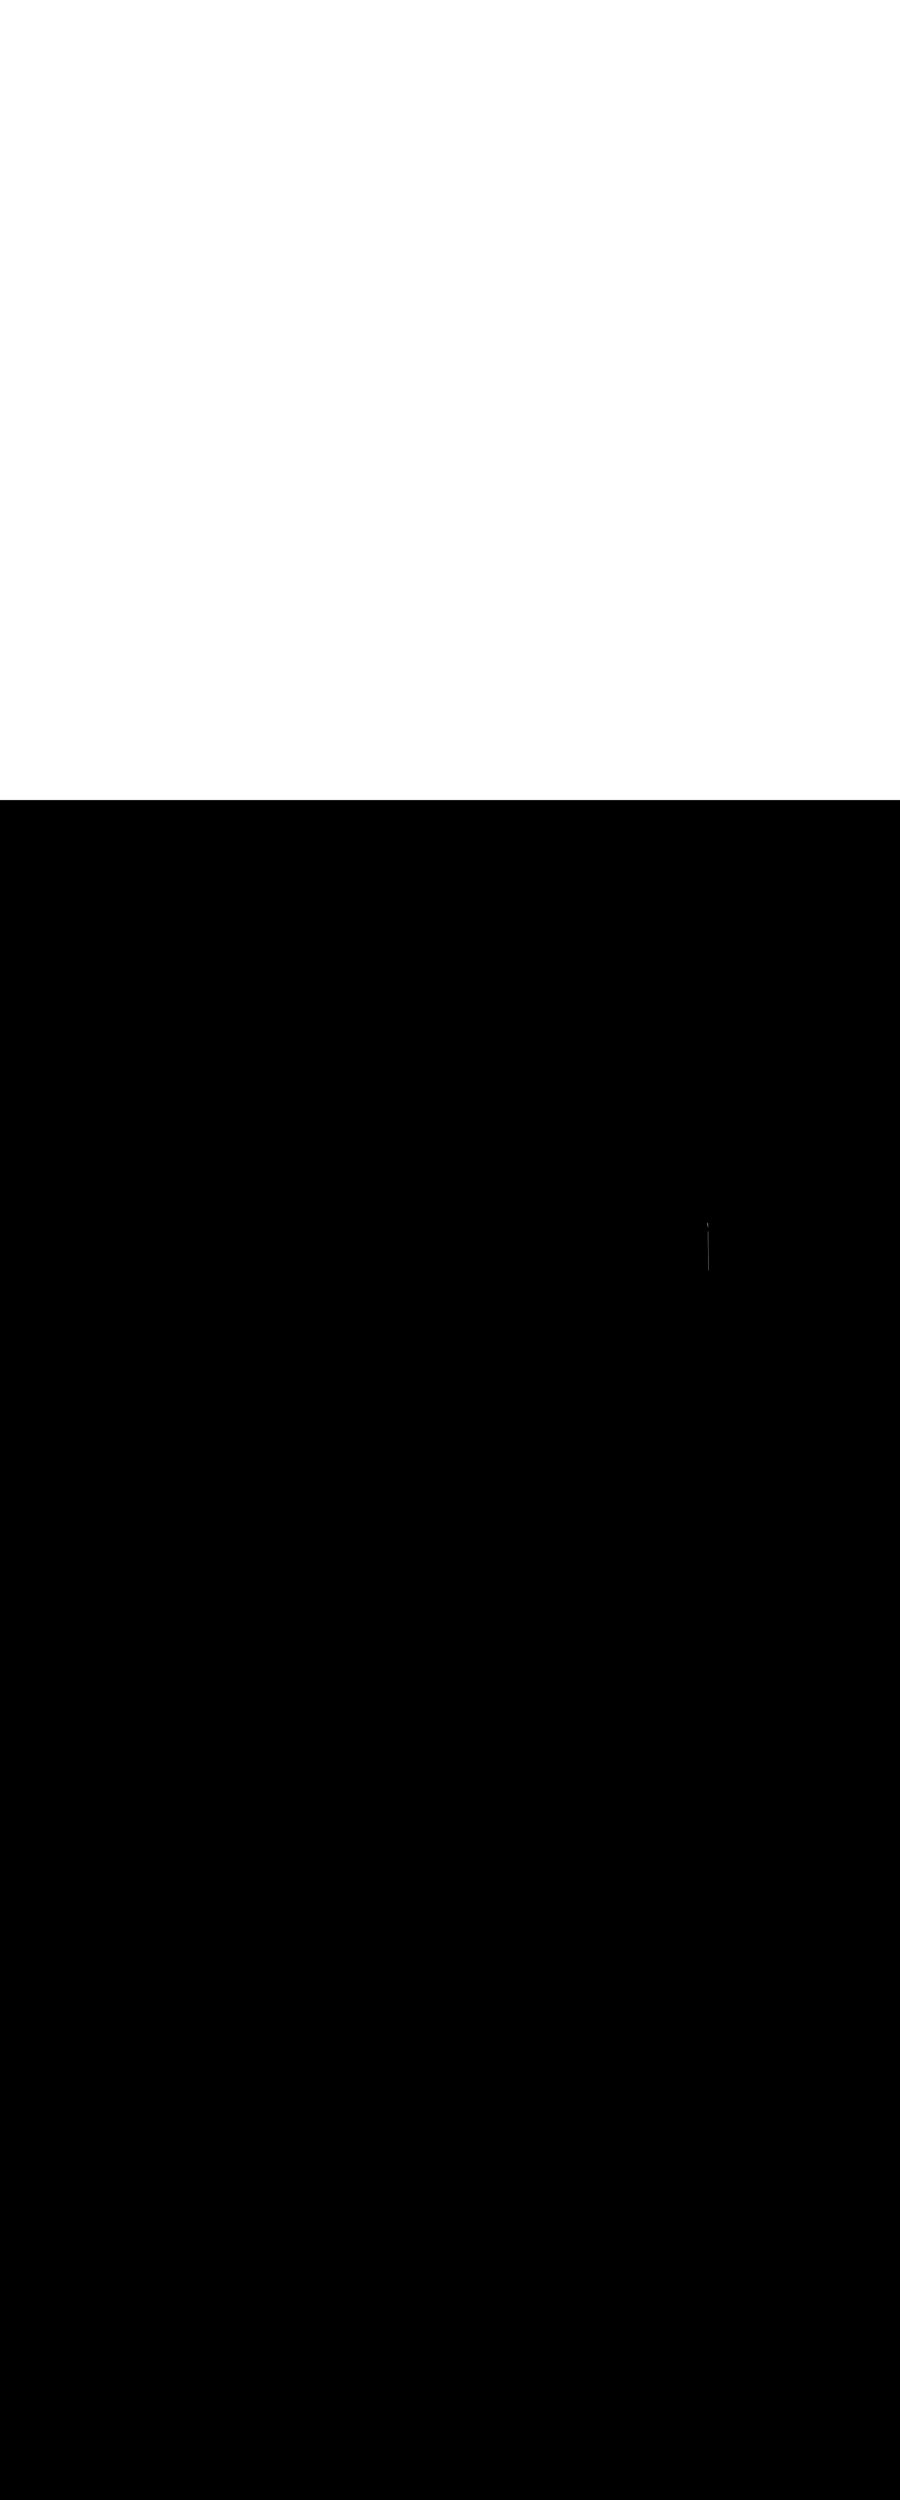 <svg:svg xmlns:svg="http://www.w3.org/2000/svg" version="1.1" id="Layer_1" x="0px" y="0px" viewBox="0 0 500 500" style="width: 180px;" xml:space="preserve" data-imageid="toronto-61" imageName="Toronto" class="illustrations_image"><svg:rect x="0" y="0" width="100%" height="100%" fill="black" /><svg:g id="highlighted-segment"><svg:style type="text/css" style="" /><svg:style type="text/css" style="">
	.st0_toronto-61{fill:#9D602A;}
	.st1_toronto-61{fill:#706767;}
	.st2_toronto-61{fill:#E5E1E1;}
	.st3_toronto-61{fill:#68E1FD;}
	.st4_toronto-61{fill:#A6916D;}
	.st5_toronto-61{opacity:0.49;fill:#39726F;enable-background:new    ;}
	.st6_toronto-61{opacity:0.81;fill:#39726F;enable-background:new    ;}
	.st7_toronto-61{opacity:0.59;fill:#FFFFFF;enable-background:new    ;}
	.st8_toronto-61{fill:#1E4549;}
	.st9_toronto-61{opacity:0.33;fill:#1E4549;enable-background:new    ;}
	.st10_toronto-61{fill:#CCCCCC;}
	.st11_toronto-61{fill:#E0E0E0;}
	.st12_toronto-61{fill:#39726F;}
</svg:style><svg:path class="st1_toronto-61" d="M 393.553 261.177 L 393.571 261.19 L 393.589 261.203 L 393.607 261.216 L 393.625 261.23 L 393.644 261.243 L 393.662 261.256 L 393.68 261.269 L 393.698 261.282 L 393.716 261.295 L 393.735 261.308 L 393.753 261.322 L 393.771 261.335 L 393.789 261.348 L 393.807 261.361 L 393.825 261.374 L 393.844 261.387 L 393.862 261.4 L 393.88 261.413 L 393.898 261.427 L 393.916 261.44 L 393.935 261.453 L 393.953 261.466 L 393.971 261.479 L 393.989 261.492 L 394.007 261.505 L 394.021 261.515 L 393.995 261.496 L 393.957 261.464 L 393.922 261.428 L 393.891 261.388 L 393.865 261.346 L 393.842 261.301 L 393.825 261.255 L 393.812 261.207 L 393.803 261.157 L 393.8 261.108 L 393.796 260.843 L 393.792 260.578 L 393.788 260.314 L 393.784 260.049 L 393.78 259.784 L 393.776 259.52 L 393.772 259.255 L 393.768 258.99 L 393.764 258.726 L 393.76 258.461 L 393.756 258.197 L 393.752 257.932 L 393.748 257.667 L 393.743 257.403 L 393.739 257.138 L 393.735 256.873 L 393.731 256.609 L 393.727 256.344 L 393.723 256.079 L 393.719 255.815 L 393.715 255.55 L 393.711 255.285 L 393.703 254.756 L 393.699 254.491 L 393.695 254.227 L 393.691 253.962 L 393.683 253.433 L 393.679 253.168 L 393.675 252.904 L 393.671 252.639 L 393.663 252.11 L 393.659 251.845 L 393.655 251.58 L 393.651 251.316 L 393.642 250.786 L 393.638 250.522 L 393.634 250.257 L 393.63 249.992 L 393.622 249.463 L 393.618 249.199 L 393.614 248.934 L 393.61 248.669 L 393.602 248.14 L 393.598 247.875 L 393.59 247.346 L 393.586 247.081 L 393.582 246.817 L 393.578 246.552 L 393.57 246.023 L 393.566 245.758 L 393.562 245.493 L 393.558 245.229 L 393.55 244.7 L 393.546 244.435 L 393.541 244.17 L 393.537 243.906 L 393.529 243.376 L 393.525 243.112 L 393.521 242.847 L 393.517 242.582 L 393.513 242.318 L 393.509 242.053 L 393.505 241.788 L 393.501 241.524 L 393.497 241.259 L 393.489 240.73 L 393.485 240.465 L 393.481 240.201 L 393.477 239.936 L 393.469 239.407 L 393.465 239.142 L 393.465 239.134 L 393.461 239.163 L 393.461 239.168 L 393.456 239.209 L 393.455 239.214 L 393.45 239.255 L 393.449 239.26 L 393.443 239.301 L 393.442 239.306 L 393.436 239.347 L 393.435 239.352 L 393.429 239.393 L 393.428 239.398 L 393.421 239.439 L 393.42 239.444 L 393.413 239.485 L 393.412 239.489 L 393.404 239.53 L 393.403 239.535 L 393.395 239.576 L 393.394 239.58 L 393.386 239.621 L 393.385 239.626 L 393.376 239.667 L 393.375 239.671 L 393.365 239.712 L 393.364 239.716 L 393.354 239.757 L 393.353 239.762 L 393.343 239.802 L 393.342 239.807 L 393.332 239.847 L 393.33 239.852 L 393.319 239.892 L 393.318 239.896 L 393.307 239.937 L 393.306 239.941 L 393.294 239.981 L 393.293 239.986 L 393.281 240.026 L 393.279 240.03 L 393.267 240.07 L 393.265 240.075 L 393.253 240.114 L 393.251 240.119 L 393.238 240.158 L 393.236 240.163 L 393.232 240.177 L 393.232 240.21 L 393.236 240.474 L 393.24 240.739 L 393.244 241.003 L 393.248 241.268 L 393.252 241.533 L 393.257 241.797 L 393.265 242.327 L 393.269 242.591 L 393.273 242.856 L 393.277 243.121 L 393.281 243.385 L 393.285 243.65 L 393.289 243.915 L 393.297 244.444 L 393.301 244.709 L 393.305 244.973 L 393.309 245.238 L 393.317 245.767 L 393.321 246.032 L 393.325 246.296 L 393.329 246.561 L 393.337 247.09 L 393.341 247.355 L 393.345 247.62 L 393.349 247.884 L 393.353 248.149 L 393.358 248.414 L 393.362 248.678 L 393.366 248.943 L 393.37 249.208 L 393.378 249.737 L 393.382 250.001 L 393.386 250.266 L 393.39 250.531 L 393.398 251.06 L 393.402 251.325 L 393.41 251.854 L 393.414 252.119 L 393.418 252.383 L 393.422 252.648 L 393.43 253.177 L 393.434 253.442 L 393.438 253.707 L 393.442 253.971 L 393.45 254.5 L 393.454 254.765 L 393.459 255.03 L 393.463 255.294 L 393.467 255.559 L 393.471 255.824 L 393.475 256.088 L 393.479 256.353 L 393.483 256.618 L 393.487 256.882 L 393.491 257.147 L 393.495 257.412 L 393.499 257.676 L 393.503 257.941 L 393.507 258.205 L 393.511 258.47 L 393.515 258.735 L 393.519 258.999 L 393.523 259.264 L 393.527 259.529 L 393.531 259.793 L 393.535 260.058 L 393.539 260.323 L 393.543 260.587 L 393.547 260.852 L 393.551 261.117 L 393.552 261.177 L 393.553 261.177 Z M 394.049 261.533 L 394.064 261.54 L 394.043 261.528 L 394.049 261.533 Z M 394.094 261.556 L 394.11 261.562 L 394.087 261.552 L 394.094 261.556 Z M 394.141 261.574 L 394.157 261.578 L 394.133 261.571 L 394.141 261.574 Z M 394.189 261.587 L 394.205 261.59 L 394.181 261.585 L 394.189 261.587 Z M 394.238 261.596 L 394.255 261.597 L 394.23 261.595 L 394.238 261.596 Z M 394.288 261.6 L 394.305 261.599 L 394.28 261.599 L 394.288 261.6 Z M 394.338 261.599 L 394.354 261.596 L 394.33 261.599 L 394.338 261.599 Z M 394.388 261.592 L 394.404 261.589 L 394.379 261.593 L 394.388 261.592 Z M 394.437 261.581 L 394.452 261.576 L 394.428 261.583 L 394.437 261.581 Z M 394.485 261.565 L 394.499 261.558 L 394.476 261.568 L 394.485 261.565 Z M 394.53 261.544 L 394.544 261.536 L 394.522 261.548 L 394.53 261.544 Z M 394.573 261.519 L 394.586 261.509 L 394.565 261.523 L 394.573 261.519 Z M 394.614 261.489 L 394.626 261.479 L 394.606 261.495 L 394.614 261.489 Z M 394.651 261.456 L 394.662 261.444 L 394.644 261.462 L 394.651 261.456 Z M 394.685 261.419 L 394.694 261.407 L 394.679 261.426 L 394.685 261.419 Z M 394.715 261.378 L 394.723 261.366 L 394.709 261.386 L 394.715 261.378 Z M 393.446 237.921 L 393.445 237.819 L 393.436 237.289 L 393.432 237.025 L 393.428 236.76 L 393.424 236.496 L 393.42 236.231 L 393.416 235.966 L 393.412 235.702 L 393.408 235.437 L 393.404 235.172 L 393.404 235.17 L 393.371 235.146 L 393.353 235.133 L 393.316 235.106 L 393.298 235.093 L 393.28 235.08 L 393.244 235.054 L 393.225 235.041 L 393.171 235.001 L 393.153 234.988 L 393.116 234.962 L 393.098 234.949 L 393.062 234.923 L 393.044 234.909 L 392.989 234.87 L 392.971 234.857 L 392.935 234.831 L 392.916 234.817 L 392.898 234.804 L 392.862 234.778 L 392.844 234.765 L 392.818 234.747 L 392.816 234.764 L 392.813 234.791 L 392.81 234.817 L 392.807 234.844 L 392.804 234.87 L 392.802 234.897 L 392.799 234.923 L 392.797 234.95 L 392.795 234.976 L 392.794 235.003 L 392.792 235.03 L 392.791 235.056 L 392.789 235.083 L 392.788 235.11 L 392.788 235.137 L 392.787 235.163 L 392.787 235.19 L 392.786 235.217 L 392.786 235.244 L 392.786 235.271 L 392.787 235.297 L 392.787 235.324 L 392.788 235.351 L 392.789 235.378 L 392.79 235.404 L 392.791 235.431 L 392.792 235.458 L 392.794 235.485 L 392.796 235.511 L 392.798 235.538 L 392.8 235.564 L 392.802 235.591 L 392.805 235.618 L 392.808 235.644 L 392.811 235.671 L 392.814 235.697 L 392.817 235.723 L 392.821 235.75 L 392.824 235.776 L 392.828 235.802 L 392.832 235.828 L 392.837 235.854 L 392.841 235.88 L 392.846 235.906 L 392.851 235.932 L 392.856 235.958 L 392.861 235.984 L 392.867 236.01 L 392.872 236.035 L 392.878 236.061 L 392.884 236.086 L 392.891 236.111 L 392.897 236.137 L 392.904 236.162 L 392.911 236.187 L 392.918 236.212 L 392.925 236.237 L 392.932 236.262 L 392.94 236.286 L 392.948 236.311 L 392.956 236.335 L 392.964 236.36 L 392.972 236.384 L 392.981 236.408 L 392.99 236.432 L 392.999 236.456 L 393.008 236.48 L 393.017 236.504 L 393.027 236.527 L 393.037 236.55 L 393.047 236.574 L 393.056 236.596 L 393.073 236.632 L 393.075 236.637 L 393.093 236.676 L 393.095 236.681 L 393.112 236.721 L 393.114 236.725 L 393.13 236.765 L 393.132 236.77 L 393.149 236.81 L 393.15 236.814 L 393.166 236.855 L 393.168 236.859 L 393.184 236.899 L 393.185 236.904 L 393.2 236.944 L 393.202 236.949 L 393.217 236.989 L 393.218 236.994 L 393.232 237.034 L 393.234 237.039 L 393.248 237.08 L 393.249 237.084 L 393.263 237.125 L 393.264 237.13 L 393.277 237.17 L 393.279 237.175 L 393.291 237.216 L 393.292 237.221 L 393.304 237.262 L 393.306 237.266 L 393.317 237.307 L 393.319 237.312 L 393.33 237.353 L 393.331 237.358 L 393.342 237.399 L 393.343 237.404 L 393.354 237.445 L 393.355 237.45 L 393.365 237.491 L 393.366 237.496 L 393.375 237.537 L 393.377 237.542 L 393.386 237.583 L 393.387 237.588 L 393.395 237.629 L 393.396 237.634 L 393.405 237.676 L 393.406 237.68 L 393.413 237.722 L 393.414 237.727 L 393.422 237.768 L 393.423 237.773 L 393.43 237.815 L 393.431 237.819 L 393.437 237.861 L 393.438 237.866 L 393.444 237.907 L 393.445 237.912 L 393.446 237.921 Z" id="element_53" style="" /><svg:path class="st1_toronto-61" d="M 393.553 261.177 L 393.571 261.19 L 393.589 261.203 L 393.607 261.216 L 393.625 261.23 L 393.644 261.243 L 393.662 261.256 L 393.68 261.269 L 393.698 261.282 L 393.716 261.295 L 393.735 261.308 L 393.753 261.322 L 393.771 261.335 L 393.789 261.348 L 393.807 261.361 L 393.825 261.374 L 393.844 261.387 L 393.862 261.4 L 393.88 261.413 L 393.898 261.427 L 393.916 261.44 L 393.935 261.453 L 393.953 261.466 L 393.971 261.479 L 393.989 261.492 L 394.007 261.505 L 394.021 261.515 L 393.995 261.496 L 393.957 261.464 L 393.922 261.428 L 393.891 261.388 L 393.865 261.346 L 393.842 261.301 L 393.825 261.255 L 393.812 261.207 L 393.803 261.157 L 393.8 261.108 L 393.796 260.843 L 393.792 260.578 L 393.788 260.314 L 393.784 260.049 L 393.78 259.784 L 393.776 259.52 L 393.772 259.255 L 393.768 258.99 L 393.764 258.726 L 393.76 258.461 L 393.756 258.197 L 393.752 257.932 L 393.748 257.667 L 393.743 257.403 L 393.739 257.138 L 393.735 256.873 L 393.731 256.609 L 393.727 256.344 L 393.723 256.079 L 393.719 255.815 L 393.715 255.55 L 393.711 255.285 L 393.703 254.756 L 393.699 254.491 L 393.695 254.227 L 393.691 253.962 L 393.683 253.433 L 393.679 253.168 L 393.675 252.904 L 393.671 252.639 L 393.663 252.11 L 393.659 251.845 L 393.655 251.58 L 393.651 251.316 L 393.642 250.786 L 393.638 250.522 L 393.634 250.257 L 393.63 249.992 L 393.622 249.463 L 393.618 249.199 L 393.614 248.934 L 393.61 248.669 L 393.602 248.14 L 393.598 247.875 L 393.59 247.346 L 393.586 247.081 L 393.582 246.817 L 393.578 246.552 L 393.57 246.023 L 393.566 245.758 L 393.562 245.493 L 393.558 245.229 L 393.55 244.7 L 393.546 244.435 L 393.541 244.17 L 393.537 243.906 L 393.529 243.376 L 393.525 243.112 L 393.521 242.847 L 393.517 242.582 L 393.513 242.318 L 393.509 242.053 L 393.505 241.788 L 393.501 241.524 L 393.497 241.259 L 393.489 240.73 L 393.485 240.465 L 393.481 240.201 L 393.477 239.936 L 393.469 239.407 L 393.465 239.142 L 393.465 239.134 L 393.461 239.163 L 393.461 239.168 L 393.456 239.209 L 393.455 239.214 L 393.45 239.255 L 393.449 239.26 L 393.443 239.301 L 393.442 239.306 L 393.436 239.347 L 393.435 239.352 L 393.429 239.393 L 393.428 239.398 L 393.421 239.439 L 393.42 239.444 L 393.413 239.485 L 393.412 239.489 L 393.404 239.53 L 393.403 239.535 L 393.395 239.576 L 393.394 239.58 L 393.386 239.621 L 393.385 239.626 L 393.376 239.667 L 393.375 239.671 L 393.365 239.712 L 393.364 239.716 L 393.354 239.757 L 393.353 239.762 L 393.343 239.802 L 393.342 239.807 L 393.332 239.847 L 393.33 239.852 L 393.319 239.892 L 393.318 239.896 L 393.307 239.937 L 393.306 239.941 L 393.294 239.981 L 393.293 239.986 L 393.281 240.026 L 393.279 240.03 L 393.267 240.07 L 393.265 240.075 L 393.253 240.114 L 393.251 240.119 L 393.238 240.158 L 393.236 240.163 L 393.232 240.177 L 393.232 240.21 L 393.236 240.474 L 393.24 240.739 L 393.244 241.003 L 393.248 241.268 L 393.252 241.533 L 393.257 241.797 L 393.265 242.327 L 393.269 242.591 L 393.273 242.856 L 393.277 243.121 L 393.281 243.385 L 393.285 243.65 L 393.289 243.915 L 393.297 244.444 L 393.301 244.709 L 393.305 244.973 L 393.309 245.238 L 393.317 245.767 L 393.321 246.032 L 393.325 246.296 L 393.329 246.561 L 393.337 247.09 L 393.341 247.355 L 393.345 247.62 L 393.349 247.884 L 393.353 248.149 L 393.358 248.414 L 393.362 248.678 L 393.366 248.943 L 393.37 249.208 L 393.378 249.737 L 393.382 250.001 L 393.386 250.266 L 393.39 250.531 L 393.398 251.06 L 393.402 251.325 L 393.41 251.854 L 393.414 252.119 L 393.418 252.383 L 393.422 252.648 L 393.43 253.177 L 393.434 253.442 L 393.438 253.707 L 393.442 253.971 L 393.45 254.5 L 393.454 254.765 L 393.459 255.03 L 393.463 255.294 L 393.467 255.559 L 393.471 255.824 L 393.475 256.088 L 393.479 256.353 L 393.483 256.618 L 393.487 256.882 L 393.491 257.147 L 393.495 257.412 L 393.499 257.676 L 393.503 257.941 L 393.507 258.205 L 393.511 258.47 L 393.515 258.735 L 393.519 258.999 L 393.523 259.264 L 393.527 259.529 L 393.531 259.793 L 393.535 260.058 L 393.539 260.323 L 393.543 260.587 L 393.547 260.852 L 393.551 261.117 L 393.552 261.177 L 393.553 261.177 Z M 394.049 261.533 L 394.064 261.54 L 394.043 261.528 L 394.049 261.533 Z M 394.094 261.556 L 394.11 261.562 L 394.087 261.552 L 394.094 261.556 Z M 394.141 261.574 L 394.157 261.578 L 394.133 261.571 L 394.141 261.574 Z M 394.189 261.587 L 394.205 261.59 L 394.181 261.585 L 394.189 261.587 Z M 394.238 261.596 L 394.255 261.597 L 394.23 261.595 L 394.238 261.596 Z M 394.288 261.6 L 394.305 261.599 L 394.28 261.599 L 394.288 261.6 Z M 394.338 261.599 L 394.354 261.596 L 394.33 261.599 L 394.338 261.599 Z M 394.388 261.592 L 394.404 261.589 L 394.379 261.593 L 394.388 261.592 Z M 394.437 261.581 L 394.452 261.576 L 394.428 261.583 L 394.437 261.581 Z M 394.485 261.565 L 394.499 261.558 L 394.476 261.568 L 394.485 261.565 Z M 394.53 261.544 L 394.544 261.536 L 394.522 261.548 L 394.53 261.544 Z M 394.573 261.519 L 394.586 261.509 L 394.565 261.523 L 394.573 261.519 Z M 394.614 261.489 L 394.626 261.479 L 394.606 261.495 L 394.614 261.489 Z M 394.651 261.456 L 394.662 261.444 L 394.644 261.462 L 394.651 261.456 Z M 394.685 261.419 L 394.694 261.407 L 394.679 261.426 L 394.685 261.419 Z M 394.715 261.378 L 394.723 261.366 L 394.709 261.386 L 394.715 261.378 Z M 393.446 237.921 L 393.445 237.819 L 393.436 237.289 L 393.432 237.025 L 393.428 236.76 L 393.424 236.496 L 393.42 236.231 L 393.416 235.966 L 393.412 235.702 L 393.408 235.437 L 393.404 235.172 L 393.404 235.17 L 393.371 235.146 L 393.353 235.133 L 393.316 235.106 L 393.298 235.093 L 393.28 235.08 L 393.244 235.054 L 393.225 235.041 L 393.171 235.001 L 393.153 234.988 L 393.116 234.962 L 393.098 234.949 L 393.062 234.923 L 393.044 234.909 L 392.989 234.87 L 392.971 234.857 L 392.935 234.831 L 392.916 234.817 L 392.898 234.804 L 392.862 234.778 L 392.844 234.765 L 392.818 234.747 L 392.816 234.764 L 392.813 234.791 L 392.81 234.817 L 392.807 234.844 L 392.804 234.87 L 392.802 234.897 L 392.799 234.923 L 392.797 234.95 L 392.795 234.976 L 392.794 235.003 L 392.792 235.03 L 392.791 235.056 L 392.789 235.083 L 392.788 235.11 L 392.788 235.137 L 392.787 235.163 L 392.787 235.19 L 392.786 235.217 L 392.786 235.244 L 392.786 235.271 L 392.787 235.297 L 392.787 235.324 L 392.788 235.351 L 392.789 235.378 L 392.79 235.404 L 392.791 235.431 L 392.792 235.458 L 392.794 235.485 L 392.796 235.511 L 392.798 235.538 L 392.8 235.564 L 392.802 235.591 L 392.805 235.618 L 392.808 235.644 L 392.811 235.671 L 392.814 235.697 L 392.817 235.723 L 392.821 235.75 L 392.824 235.776 L 392.828 235.802 L 392.832 235.828 L 392.837 235.854 L 392.841 235.88 L 392.846 235.906 L 392.851 235.932 L 392.856 235.958 L 392.861 235.984 L 392.867 236.01 L 392.872 236.035 L 392.878 236.061 L 392.884 236.086 L 392.891 236.111 L 392.897 236.137 L 392.904 236.162 L 392.911 236.187 L 392.918 236.212 L 392.925 236.237 L 392.932 236.262 L 392.94 236.286 L 392.948 236.311 L 392.956 236.335 L 392.964 236.36 L 392.972 236.384 L 392.981 236.408 L 392.99 236.432 L 392.999 236.456 L 393.008 236.48 L 393.017 236.504 L 393.027 236.527 L 393.037 236.55 L 393.047 236.574 L 393.056 236.596 L 393.073 236.632 L 393.075 236.637 L 393.093 236.676 L 393.095 236.681 L 393.112 236.721 L 393.114 236.725 L 393.13 236.765 L 393.132 236.77 L 393.149 236.81 L 393.15 236.814 L 393.166 236.855 L 393.168 236.859 L 393.184 236.899 L 393.185 236.904 L 393.2 236.944 L 393.202 236.949 L 393.217 236.989 L 393.218 236.994 L 393.232 237.034 L 393.234 237.039 L 393.248 237.08 L 393.249 237.084 L 393.263 237.125 L 393.264 237.13 L 393.277 237.17 L 393.279 237.175 L 393.291 237.216 L 393.292 237.221 L 393.304 237.262 L 393.306 237.266 L 393.317 237.307 L 393.319 237.312 L 393.33 237.353 L 393.331 237.358 L 393.342 237.399 L 393.343 237.404 L 393.354 237.445 L 393.355 237.45 L 393.365 237.491 L 393.366 237.496 L 393.375 237.537 L 393.377 237.542 L 393.386 237.583 L 393.387 237.588 L 393.395 237.629 L 393.396 237.634 L 393.405 237.676 L 393.406 237.68 L 393.413 237.722 L 393.414 237.727 L 393.422 237.768 L 393.423 237.773 L 393.43 237.815 L 393.431 237.819 L 393.437 237.861 L 393.438 237.866 L 393.444 237.907 L 393.445 237.912 L 393.446 237.921 Z" id="element_53" style="" /></svg:g></svg:svg>